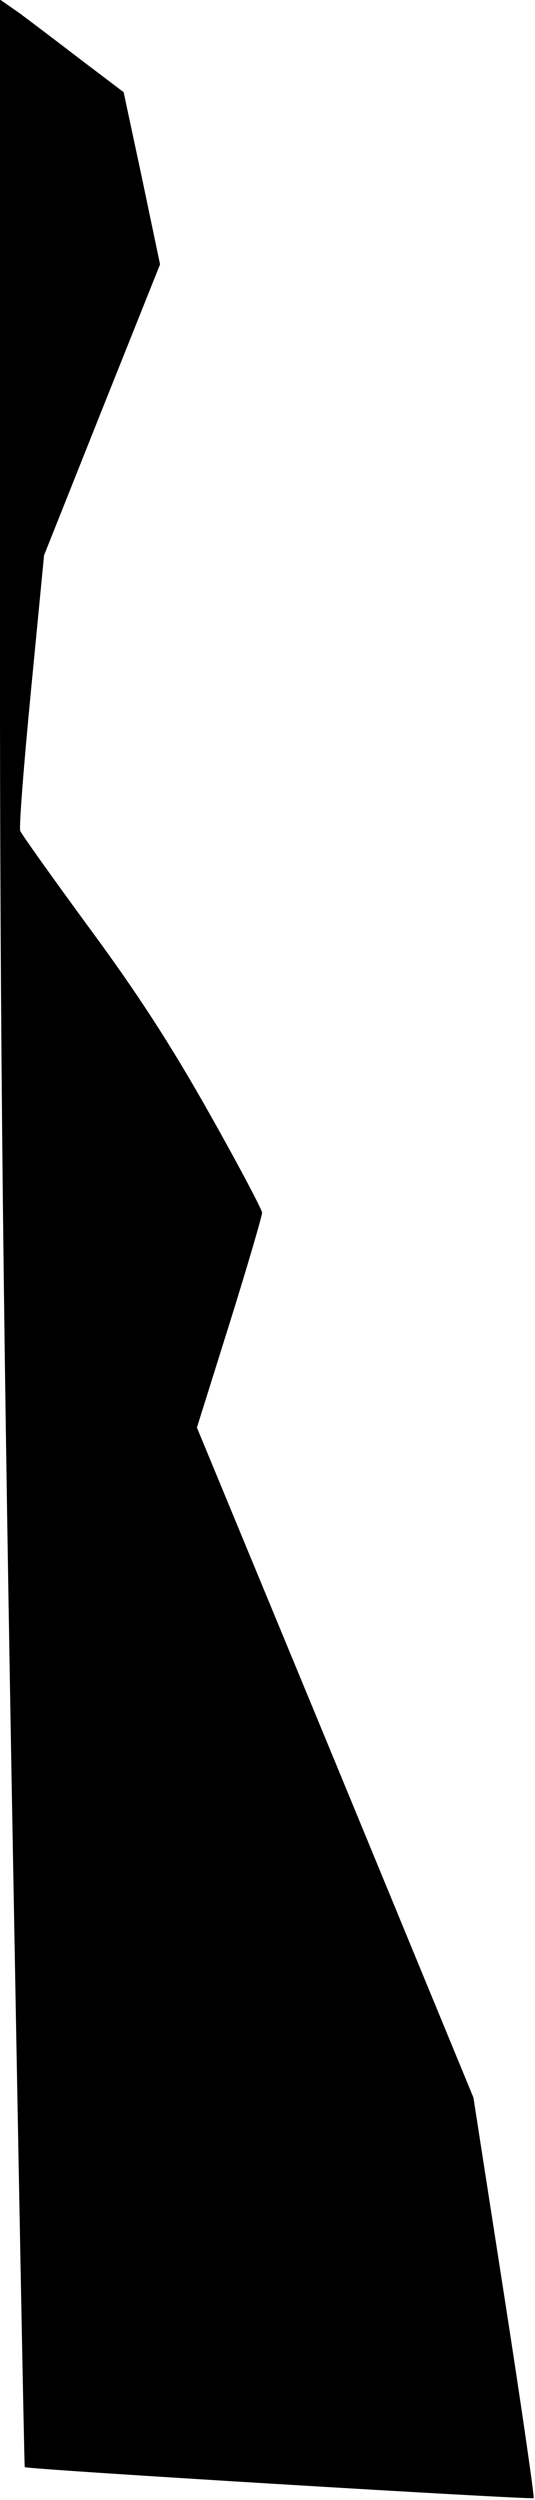 <?xml version="1.0" standalone="no"?>
<!DOCTYPE svg PUBLIC "-//W3C//DTD SVG 20010904//EN"
 "http://www.w3.org/TR/2001/REC-SVG-20010904/DTD/svg10.dtd">
<svg version="1.0" xmlns="http://www.w3.org/2000/svg"
 width="119pt" height="556pt" viewBox="0 0 119 556"
 preserveAspectRatio="xMidYMid meet">
<g transform="translate(0,556) scale(0.1,-0.1)"
fill="#000000" stroke="none">
<path fill="#000000" stroke="none" d="M0 4333 c-1 -960 5 -1558 26 -2743 15
-833 28 -1516 29 -1517 3 -5 1128 -73 1132 -69 2 2 -27 203 -65 447 l-69 444
-307 745 -308 745 73 233 c40 128 72 238 72 245 0 6 -53 107 -118 222 -85 151
-160 267 -267 412 -82 112 -151 209 -153 215 -3 7 8 148 24 313 l29 300 129
324 129 323 -40 191 -41 192 -95 72 c-52 40 -114 87 -137 104 l-43 30 0 -1228z"/>
</g>
</svg>
